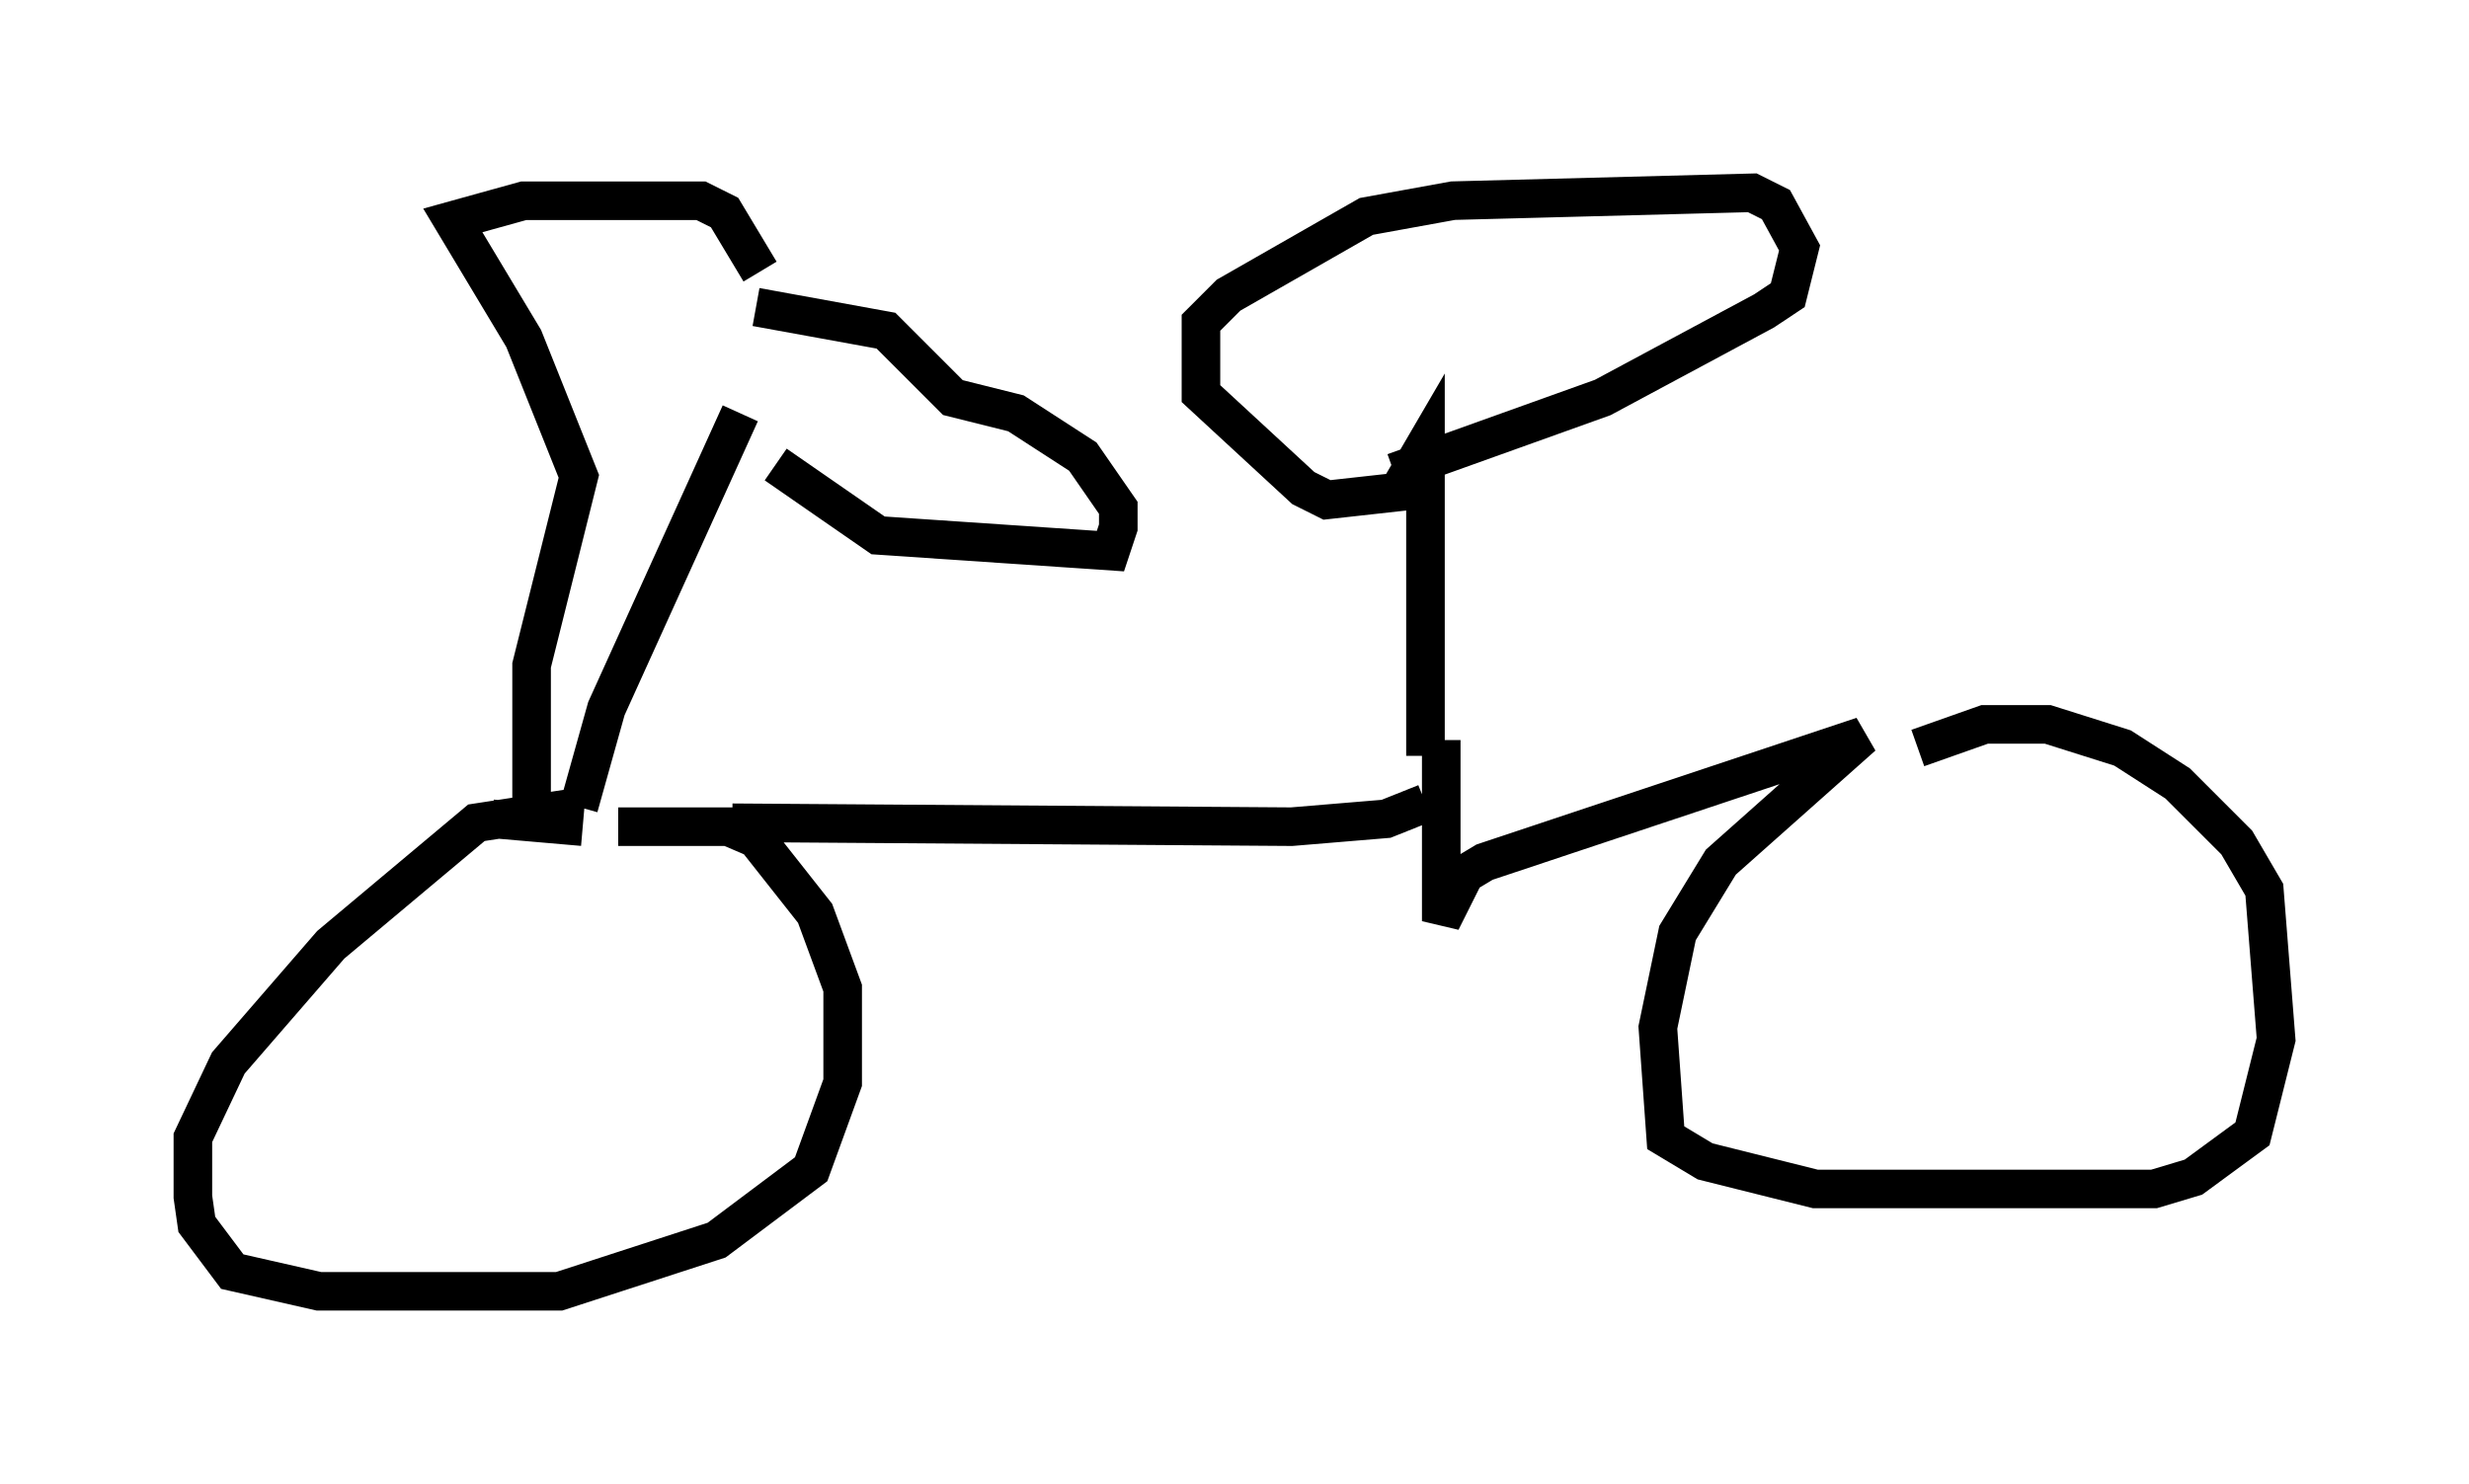 <?xml version="1.0" encoding="utf-8" ?>
<svg baseProfile="full" height="38.482" version="1.1" width="64.003" xmlns="http://www.w3.org/2000/svg" xmlns:ev="http://www.w3.org/2001/xml-events" xmlns:xlink="http://www.w3.org/1999/xlink"><defs /><rect fill="white" height="38.482" width="64.003" x="0" y="0" /><path d="M19.598, 10.819 m0.51, 1.225 l2.654, 1.838 6.023, 0.408 l0.204, -0.613 0.0, -0.51 l-0.919, -1.327 -1.735, -1.123 l-1.633, -0.408 -1.735, -1.735 l-3.369, -0.613 m-0.408, 2.756 l-3.471, 7.656 -0.715, 2.552 m0.0, 0.0 l-2.654, 0.408 -3.777, 3.165 l-2.654, 3.063 -0.919, 1.94 l0.0, 1.531 0.102, 0.715 l0.919, 1.225 2.246, 0.51 l6.227, 0.0 4.083, -1.327 l2.45, -1.838 0.817, -2.246 l0.0, -2.45 -0.715, -1.94 l-1.531, -1.94 -0.715, -0.306 l-2.858, 0.0 m-0.919, 0.0 l-2.348, -0.204 m6.227, 0.102 l14.496, 0.102 2.45, -0.204 l1.021, -0.408 m0.0, -1.225 l0.0, -8.065 -0.715, 1.225 l-1.838, 0.204 -0.613, -0.306 l-2.654, -2.45 0.0, -1.838 l0.715, -0.715 3.573, -2.042 l2.246, -0.408 7.758, -0.204 l0.613, 0.306 0.613, 1.123 l-0.306, 1.225 -0.613, 0.408 l-4.185, 2.246 -5.41, 1.94 m1.225, 6.942 l0.0, 4.696 0.613, -1.225 l0.51, -0.306 9.8, -3.267 l-3.675, 3.267 -1.123, 1.838 l-0.51, 2.45 0.204, 2.858 l1.021, 0.613 2.858, 0.715 l8.779, 0.0 1.021, -0.306 l1.531, -1.123 0.613, -2.45 l-0.306, -3.879 -0.715, -1.225 l-1.531, -1.531 -1.429, -0.919 l-1.94, -0.613 -1.633, 0.0 l-1.735, 0.613 m-35.934, 1.531 l0.0, -3.675 1.225, -4.9 l-1.429, -3.573 -1.838, -3.063 l1.838, -0.51 4.594, 0.0 l0.613, 0.306 0.919, 1.531 " fill="none" stroke="black" stroke-width="1" /></svg>